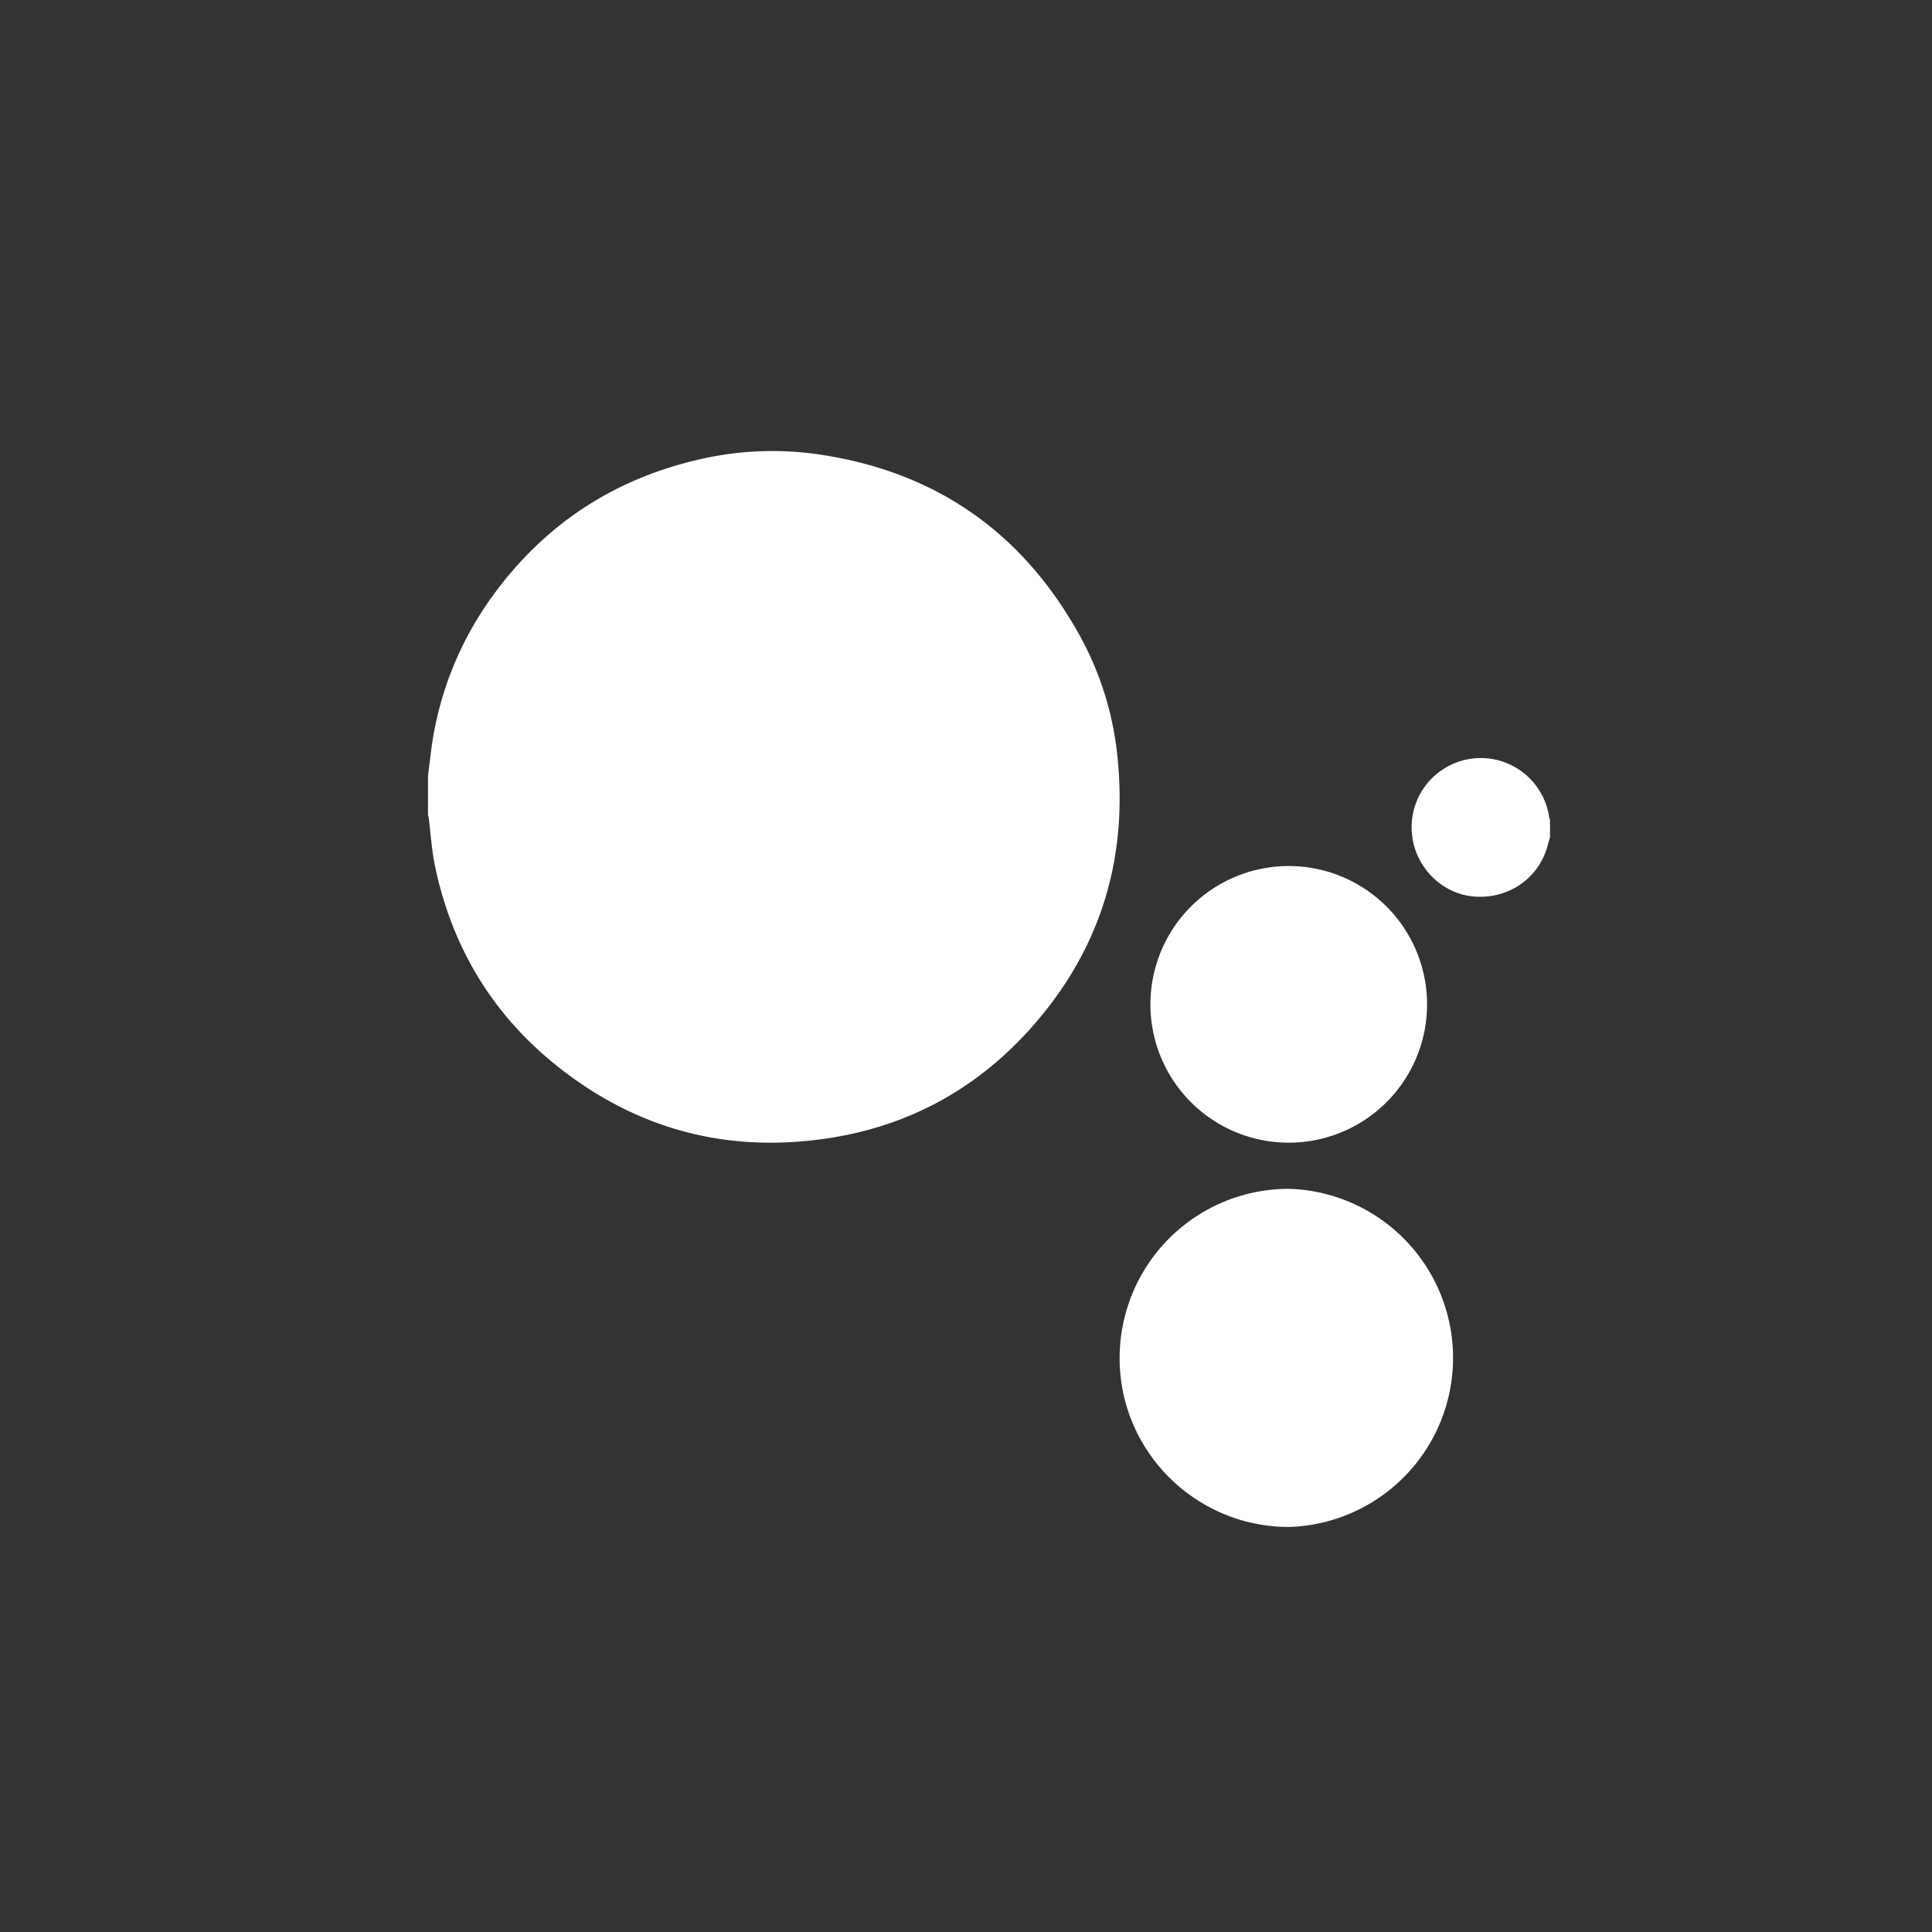 <svg xmlns="http://www.w3.org/2000/svg" width="42" height="42" viewBox="0 0 42 42"><rect x="0" y="0" width="42" height="42" fill="#333333" stroke="none"/><path fill="#fff" d="M9.32 16.735l-.016.139v.84a.49.49 0 0 0 .005.02c.004.012.009.025.01.039.015.113.027.226.038.34.026.24.05.48.1.715.367 1.76 1.245 3.222 2.652 4.345 1.774 1.416 3.802 1.925 6.035 1.549 1.655-.28 3.063-1.055 4.196-2.294 1.537-1.68 2.18-3.667 1.957-5.93a6.863 6.863 0 0 0-.816-2.666c-1.244-2.258-3.144-3.587-5.702-3.957a7.036 7.036 0 0 0-2.669.134c-1.813.436-3.276 1.41-4.377 2.913A7.298 7.298 0 0 0 9.362 16.4l-.041.335zm24.358 1.527l.018-.063v-.384a.132.132 0 0 0-.006-.01c-.004-.008-.009-.016-.01-.024a1.503 1.503 0 0 0-2.979.403c.09.696.664 1.253 1.347 1.306.743.058 1.396-.39 1.592-1.093l.038-.135zM24.34 29.517a3.677 3.677 0 0 1 3.688-3.673 3.677 3.677 0 0 1-.025 7.351c-2.027-.01-3.67-1.66-3.663-3.678zm6.683-7.677a3.007 3.007 0 1 0-6.014-.012 3.007 3.007 0 0 0 6.014.012z"/></svg>